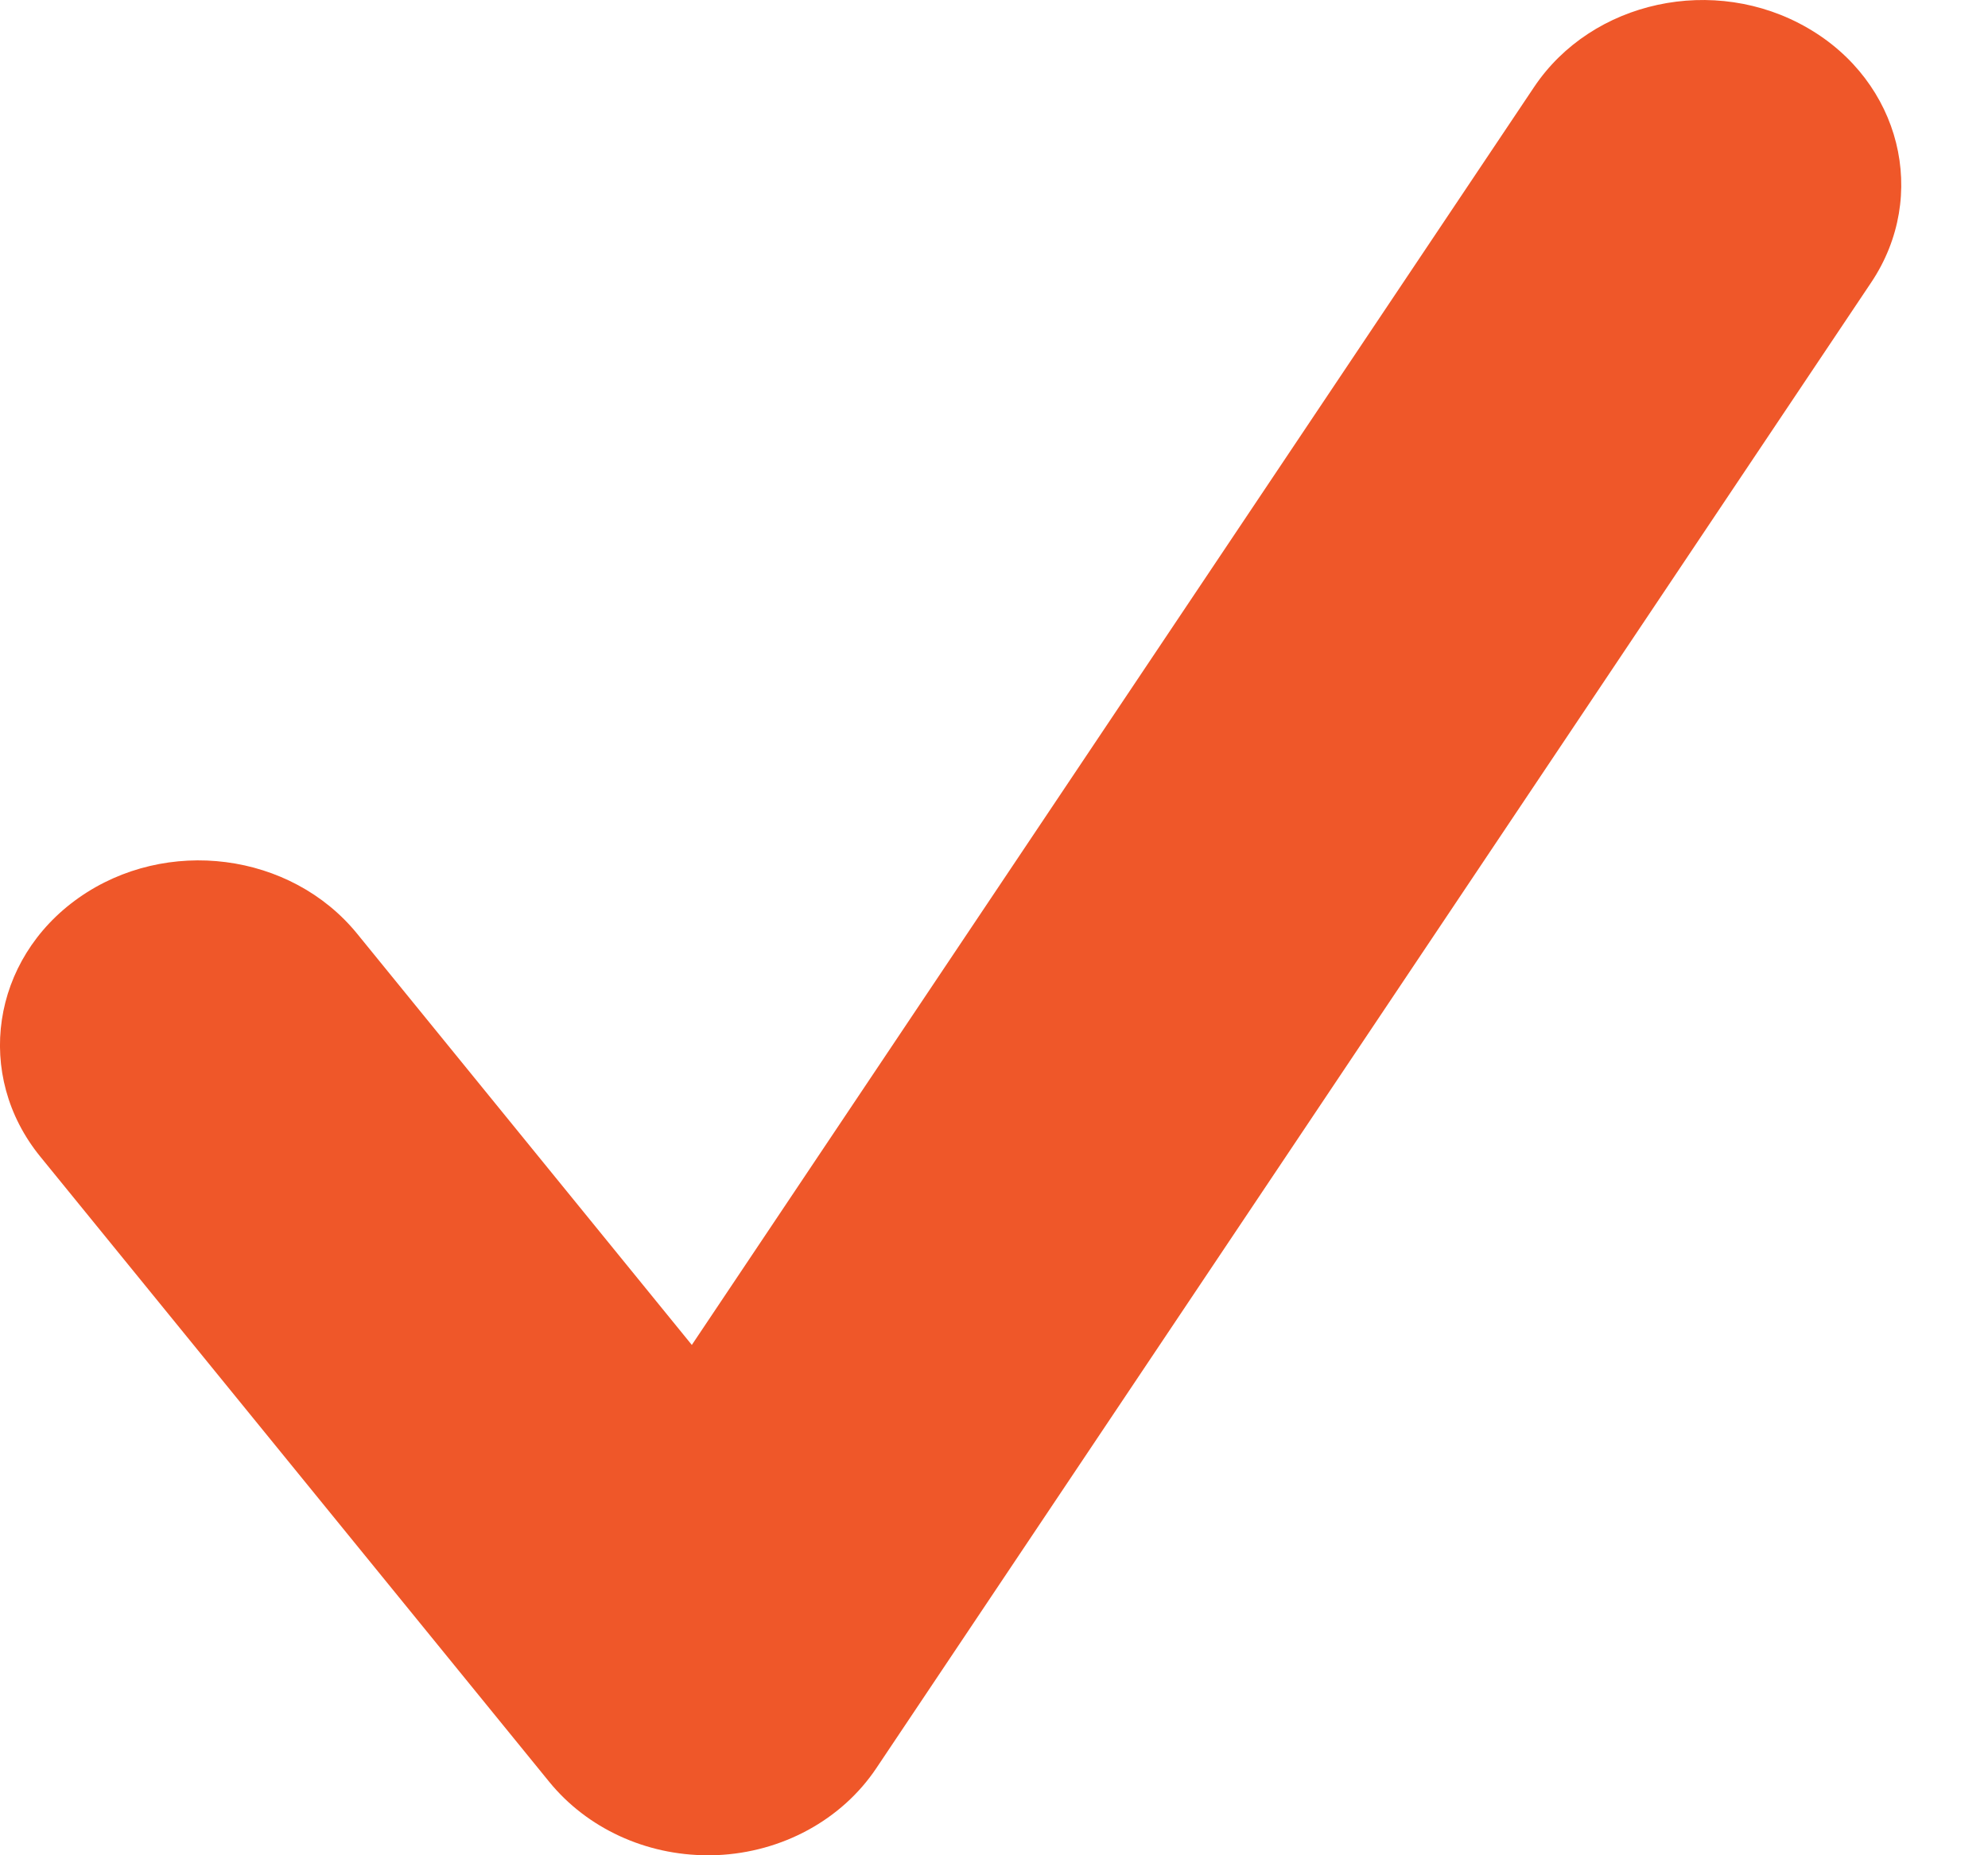 <?xml version="1.0" encoding="UTF-8"?>
<svg width="15px" height="14px" viewBox="0 0 15 14" version="1.1" xmlns="http://www.w3.org/2000/svg" xmlns:xlink="http://www.w3.org/1999/xlink">
    <!-- Generator: Sketch 60 (88103) - https://sketch.com -->
    <title>Path</title>
    <desc>Created with Sketch.</desc>
    <g id="Symbols" stroke="none" stroke-width="1" fill="none" fill-rule="evenodd">
        <g id="icon-checkbox-checked" transform="translate(-5, -5)" fill="#EF5729" fill-rule="nonzero">
            <g id="Group-4">
                <g>
                    <path d="M10.34,19 C9.872,19 9.43,18.796 9.145,18.447 L5.304,13.728 C4.804,13.114 4.934,12.24 5.594,11.775 C6.255,11.31 7.194,11.432 7.694,12.045 L10.22,15.149 L16.575,5.657 C17.012,5.004 17.936,4.804 18.639,5.211 C19.342,5.617 19.556,6.477 19.119,7.131 L11.612,18.343 C11.351,18.733 10.901,18.978 10.408,18.999 C10.385,19 10.363,19 10.34,19 Z" id="Path"></path>
                </g>
            </g>
        </g>
    </g>
</svg>